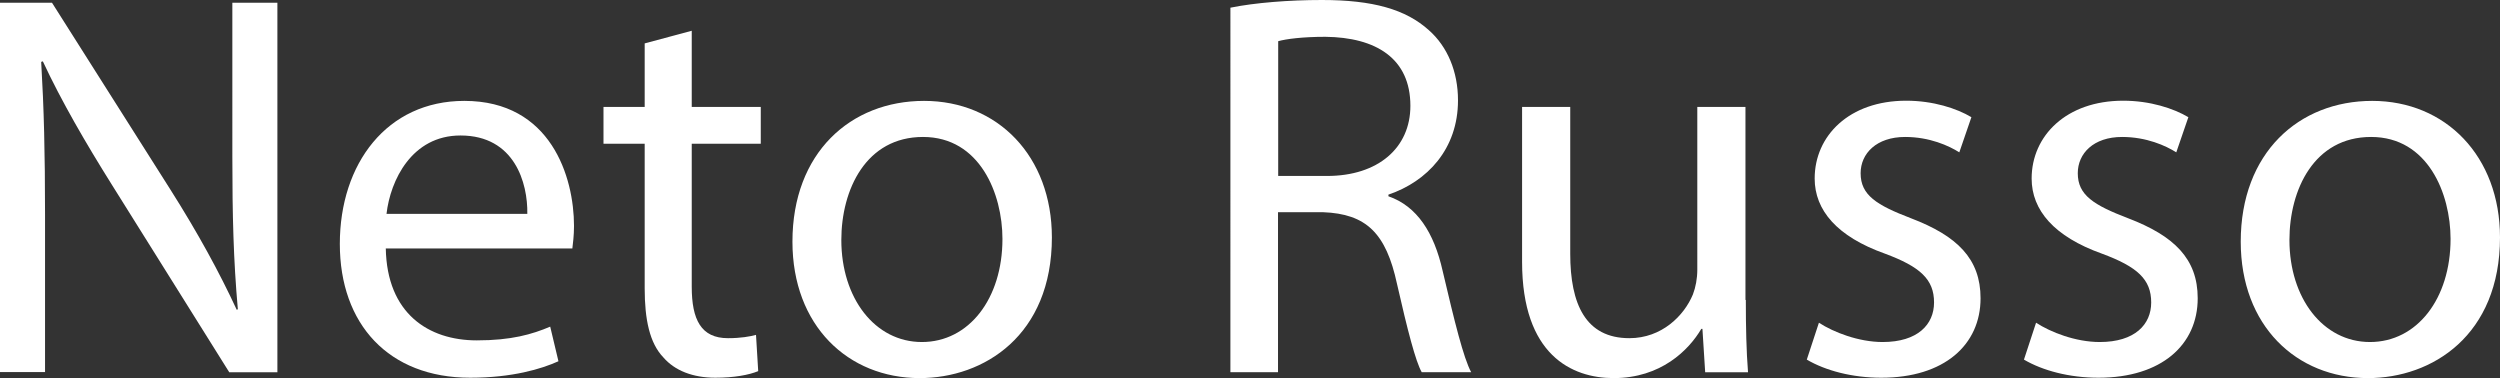<?xml version="1.0" encoding="UTF-8"?>
<svg id="texto" xmlns="http://www.w3.org/2000/svg" viewBox="0 0 136.54 20.66">
  <rect x="0" y="0" width="136.54" height="20.66" fill="#333333" stroke="none"/>
  <path d="M0,20.33V.15h2.84l6.47,10.21c1.5,2.37,2.66,4.49,3.62,6.56l.06-.03c-.24-2.7-.3-5.15-.3-8.29V.15h2.46v20.18h-2.63l-6.41-10.24c-1.41-2.25-2.75-4.55-3.77-6.74l-.09.03c.15,2.54.21,4.97.21,8.32v8.62H0Z" style="fill: #fff;"/>
  <path d="M21.07,13.56c.06,3.56,2.33,5.03,4.97,5.03,1.89,0,3.02-.33,4.01-.75l.45,1.89c-.93.42-2.52.9-4.82.9-4.46,0-7.12-2.93-7.12-7.31s2.57-7.81,6.8-7.81c4.73,0,5.99,4.16,5.99,6.83,0,.54-.06.96-.09,1.23h-10.18ZM28.8,11.68c.03-1.68-.69-4.28-3.65-4.28-2.66,0-3.83,2.45-4.04,4.28h7.69Z" style="fill: #fff;"/>
  <path d="M37.78,1.68v4.16h3.77v2.01h-3.77v7.81c0,1.8.51,2.81,1.98,2.81.69,0,1.2-.09,1.53-.18l.12,1.98c-.51.21-1.32.36-2.34.36-1.23,0-2.22-.39-2.84-1.11-.75-.78-1.02-2.07-1.02-3.77v-7.9h-2.25v-2.01h2.25v-3.47l2.57-.69Z" style="fill: #fff;"/>
  <path d="M57.45,12.96c0,5.36-3.71,7.69-7.22,7.69-3.92,0-6.95-2.87-6.95-7.45,0-4.85,3.17-7.69,7.19-7.69s6.98,3.02,6.98,7.46ZM45.95,13.11c0,3.17,1.83,5.57,4.4,5.57s4.4-2.37,4.4-5.63c0-2.46-1.23-5.57-4.34-5.57s-4.46,2.87-4.46,5.63Z" style="fill: #fff;"/>
  <path d="M67.2.42c1.32-.27,3.2-.42,5-.42,2.78,0,4.58.51,5.84,1.65,1.02.9,1.59,2.27,1.59,3.83,0,2.66-1.68,4.43-3.8,5.15v.09c1.56.54,2.49,1.98,2.96,4.07.66,2.81,1.14,4.76,1.56,5.54h-2.7c-.33-.57-.78-2.31-1.35-4.82-.6-2.78-1.68-3.83-4.04-3.92h-2.46v8.74h-2.6V.42ZM69.81,9.61h2.67c2.78,0,4.55-1.53,4.55-3.83,0-2.6-1.89-3.74-4.64-3.77-1.26,0-2.16.12-2.58.24v7.36Z" style="fill: #fff;"/>
  <path d="M95.35,16.38c0,1.5.03,2.81.12,3.95h-2.34l-.15-2.37h-.06c-.69,1.17-2.21,2.69-4.79,2.69-2.28,0-5-1.26-5-6.35V5.84h2.63v8.02c0,2.75.84,4.61,3.23,4.61,1.77,0,2.99-1.23,3.47-2.39.15-.39.24-.87.24-1.35V5.84h2.63v10.54Z" style="fill: #fff;"/>
  <path d="M99.35,17.63c.78.51,2.16,1.05,3.47,1.05,1.92,0,2.81-.96,2.81-2.16,0-1.26-.75-1.95-2.69-2.67-2.61-.93-3.83-2.37-3.83-4.1,0-2.33,1.88-4.25,5-4.25,1.47,0,2.76.42,3.56.9l-.66,1.92c-.57-.36-1.62-.84-2.96-.84-1.56,0-2.43.9-2.43,1.98,0,1.2.87,1.74,2.75,2.46,2.52.96,3.8,2.21,3.8,4.37,0,2.54-1.98,4.34-5.42,4.34-1.59,0-3.05-.39-4.07-.99l.66-2.01Z" style="fill: #fff;"/>
  <path d="M111.21,17.63c.78.51,2.15,1.05,3.47,1.05,1.92,0,2.81-.96,2.81-2.16,0-1.26-.75-1.95-2.7-2.67-2.6-.93-3.83-2.37-3.83-4.1,0-2.33,1.89-4.25,5-4.25,1.47,0,2.75.42,3.56.9l-.66,1.92c-.57-.36-1.62-.84-2.96-.84-1.56,0-2.42.9-2.42,1.98,0,1.2.87,1.74,2.75,2.46,2.51.96,3.8,2.21,3.8,4.37,0,2.54-1.98,4.34-5.42,4.34-1.59,0-3.05-.39-4.07-.99l.66-2.01Z" style="fill: #fff;"/>
  <path d="M136.54,12.96c0,5.36-3.71,7.69-7.21,7.69-3.92,0-6.95-2.87-6.95-7.45,0-4.85,3.17-7.69,7.18-7.69s6.98,3.02,6.98,7.46ZM125.04,13.11c0,3.17,1.83,5.57,4.4,5.57s4.4-2.37,4.4-5.63c0-2.46-1.23-5.57-4.34-5.57s-4.46,2.87-4.46,5.63Z" style="fill: #fff;"/>
  <g id="group"></g>
</svg>